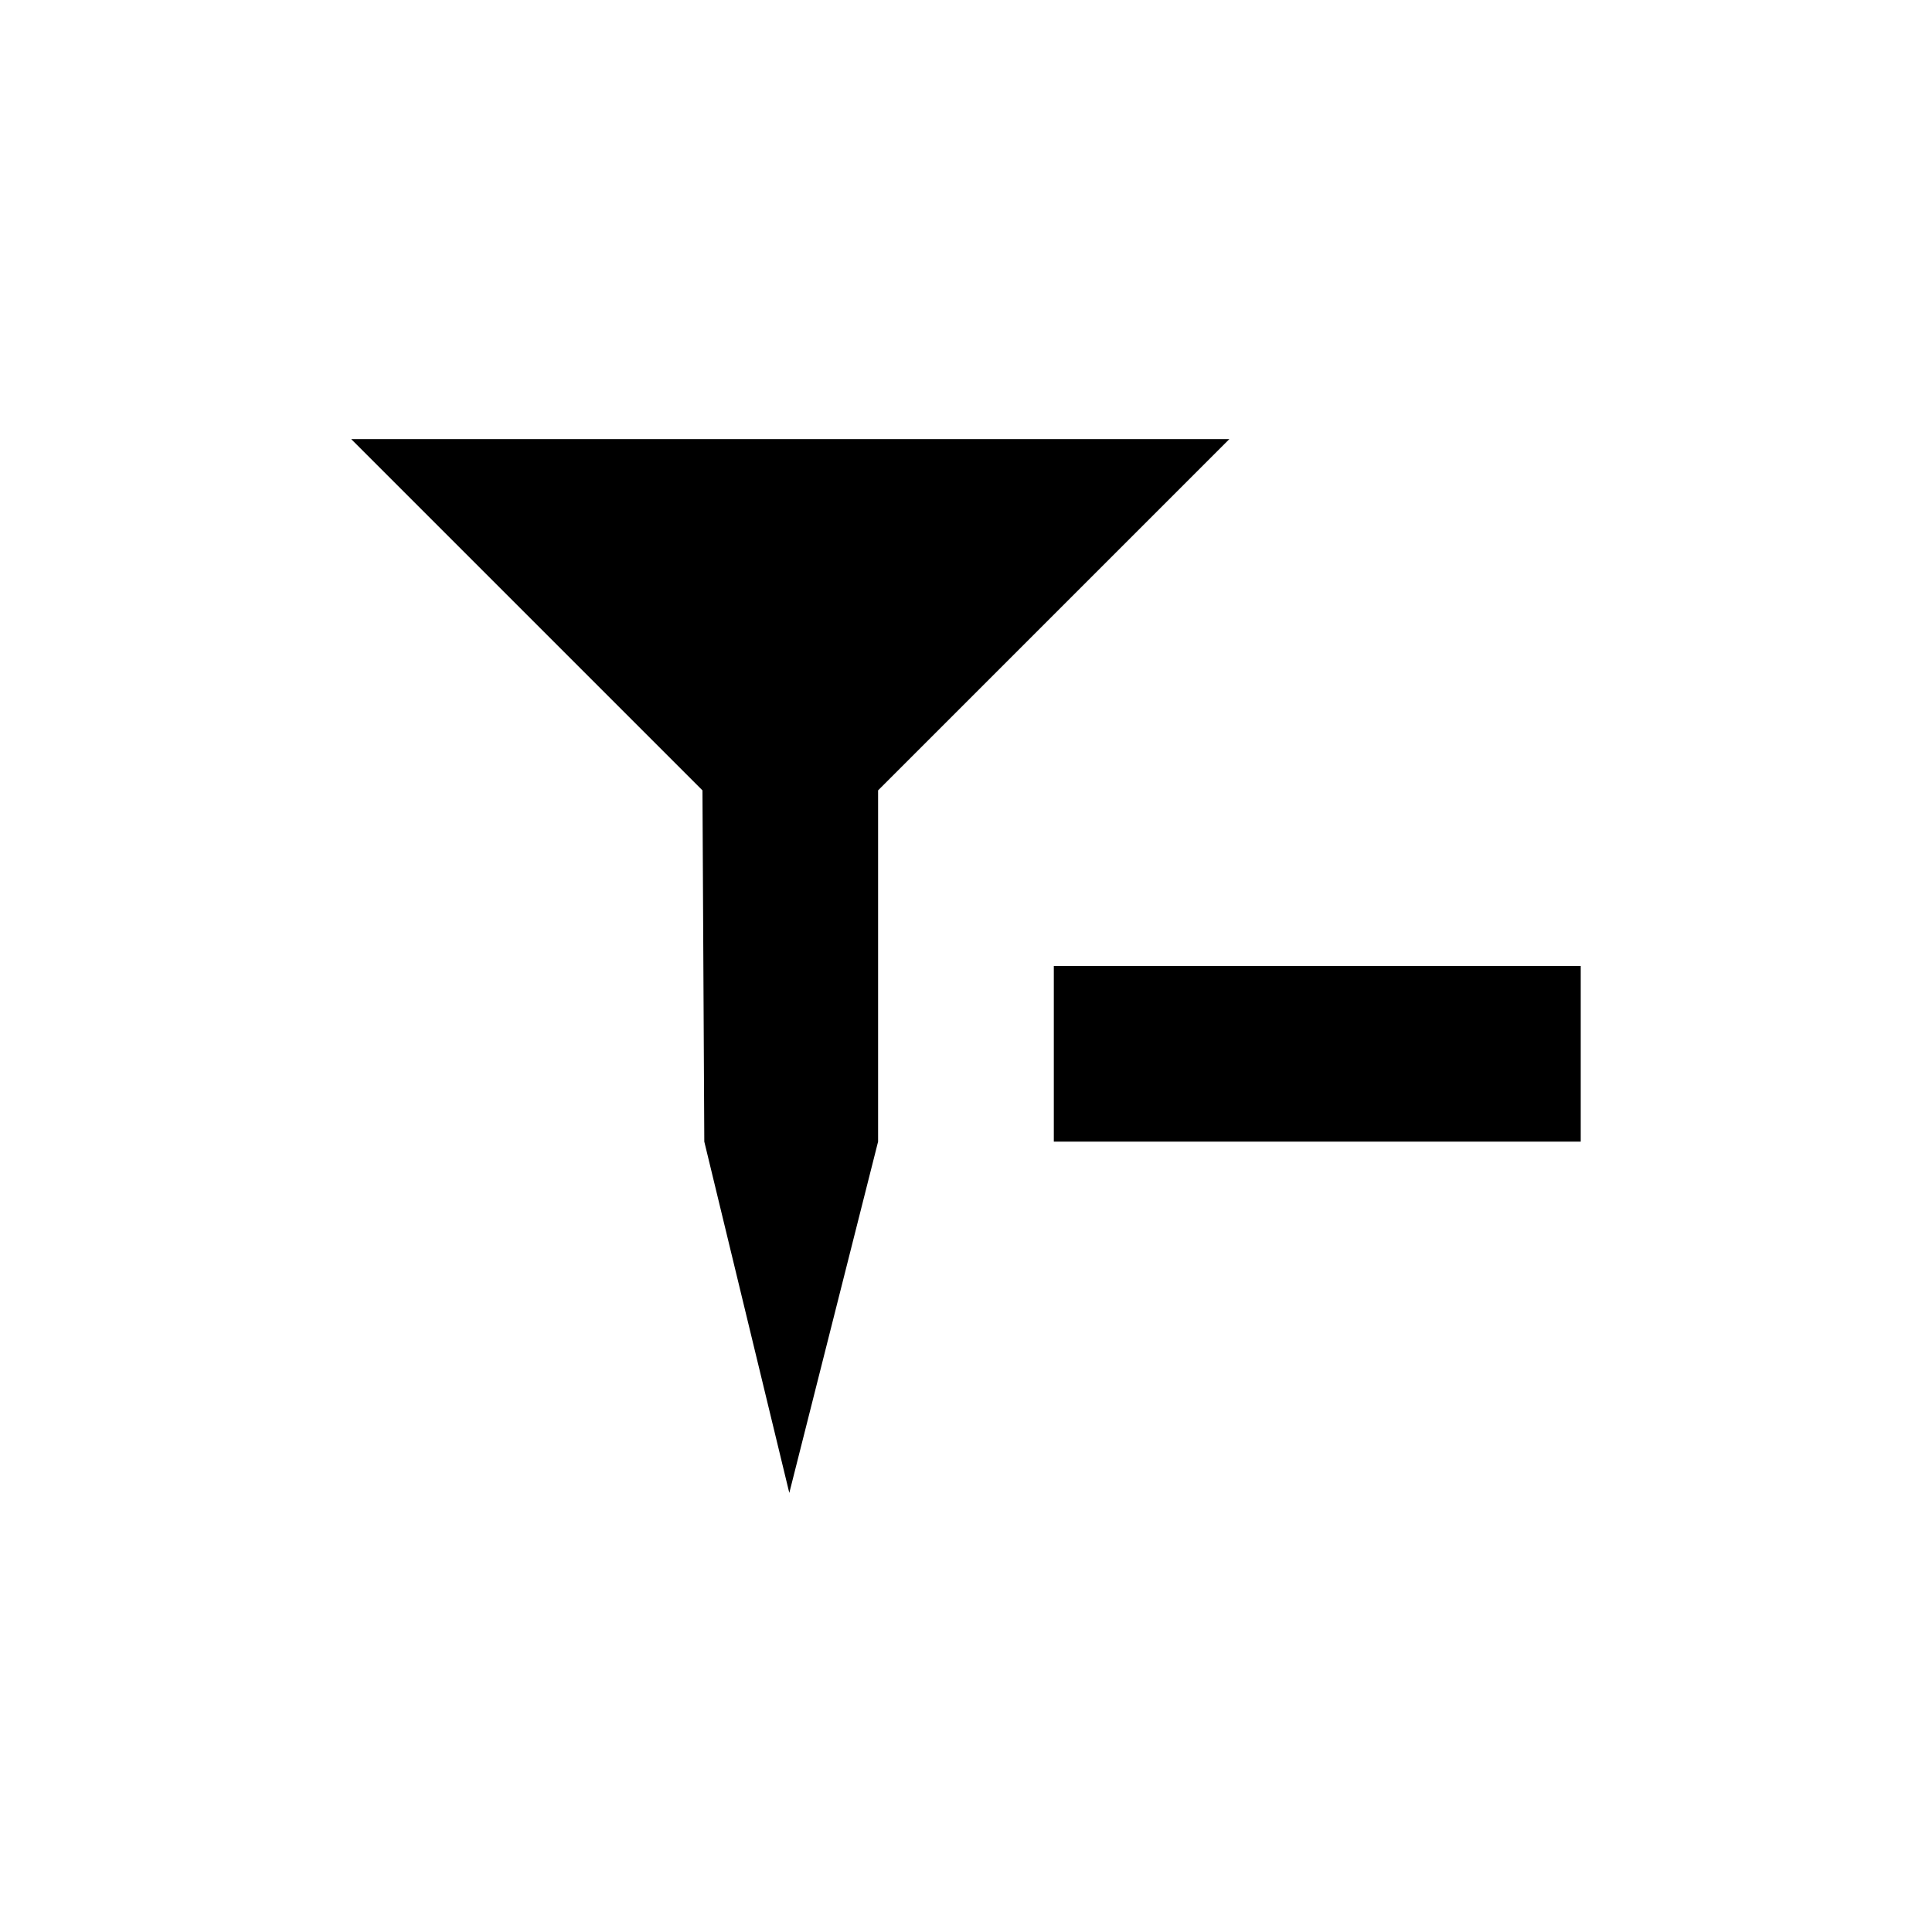 <?xml version="1.0" encoding="UTF-8" standalone="no"?>
<!--Created with Inkscape (http://www.inkscape.org/)-->
<svg id="svg7384" xmlns:rdf="http://www.w3.org/1999/02/22-rdf-syntax-ns#" style="enable-background:new" xmlns="http://www.w3.org/2000/svg" height="22" width="22" version="1.1" xmlns:cc="http://creativecommons.org/ns#" xmlns:dc="http://purl.org/dc/elements/1.1/">
 <g id="layer12" transform="translate(-365 99.003)">
  <g id="g4139" transform="translate(4,3)">
   <path id="path5873" opacity="1" d="m369.02-89.003-0.021-4-4-4h10l-4 4 0 4-1.011 4z"/>
   <path id="rect4157" opacity="1" d="m373-91.003h6v2h-6z"/>
  </g>
 </g>
</svg>

